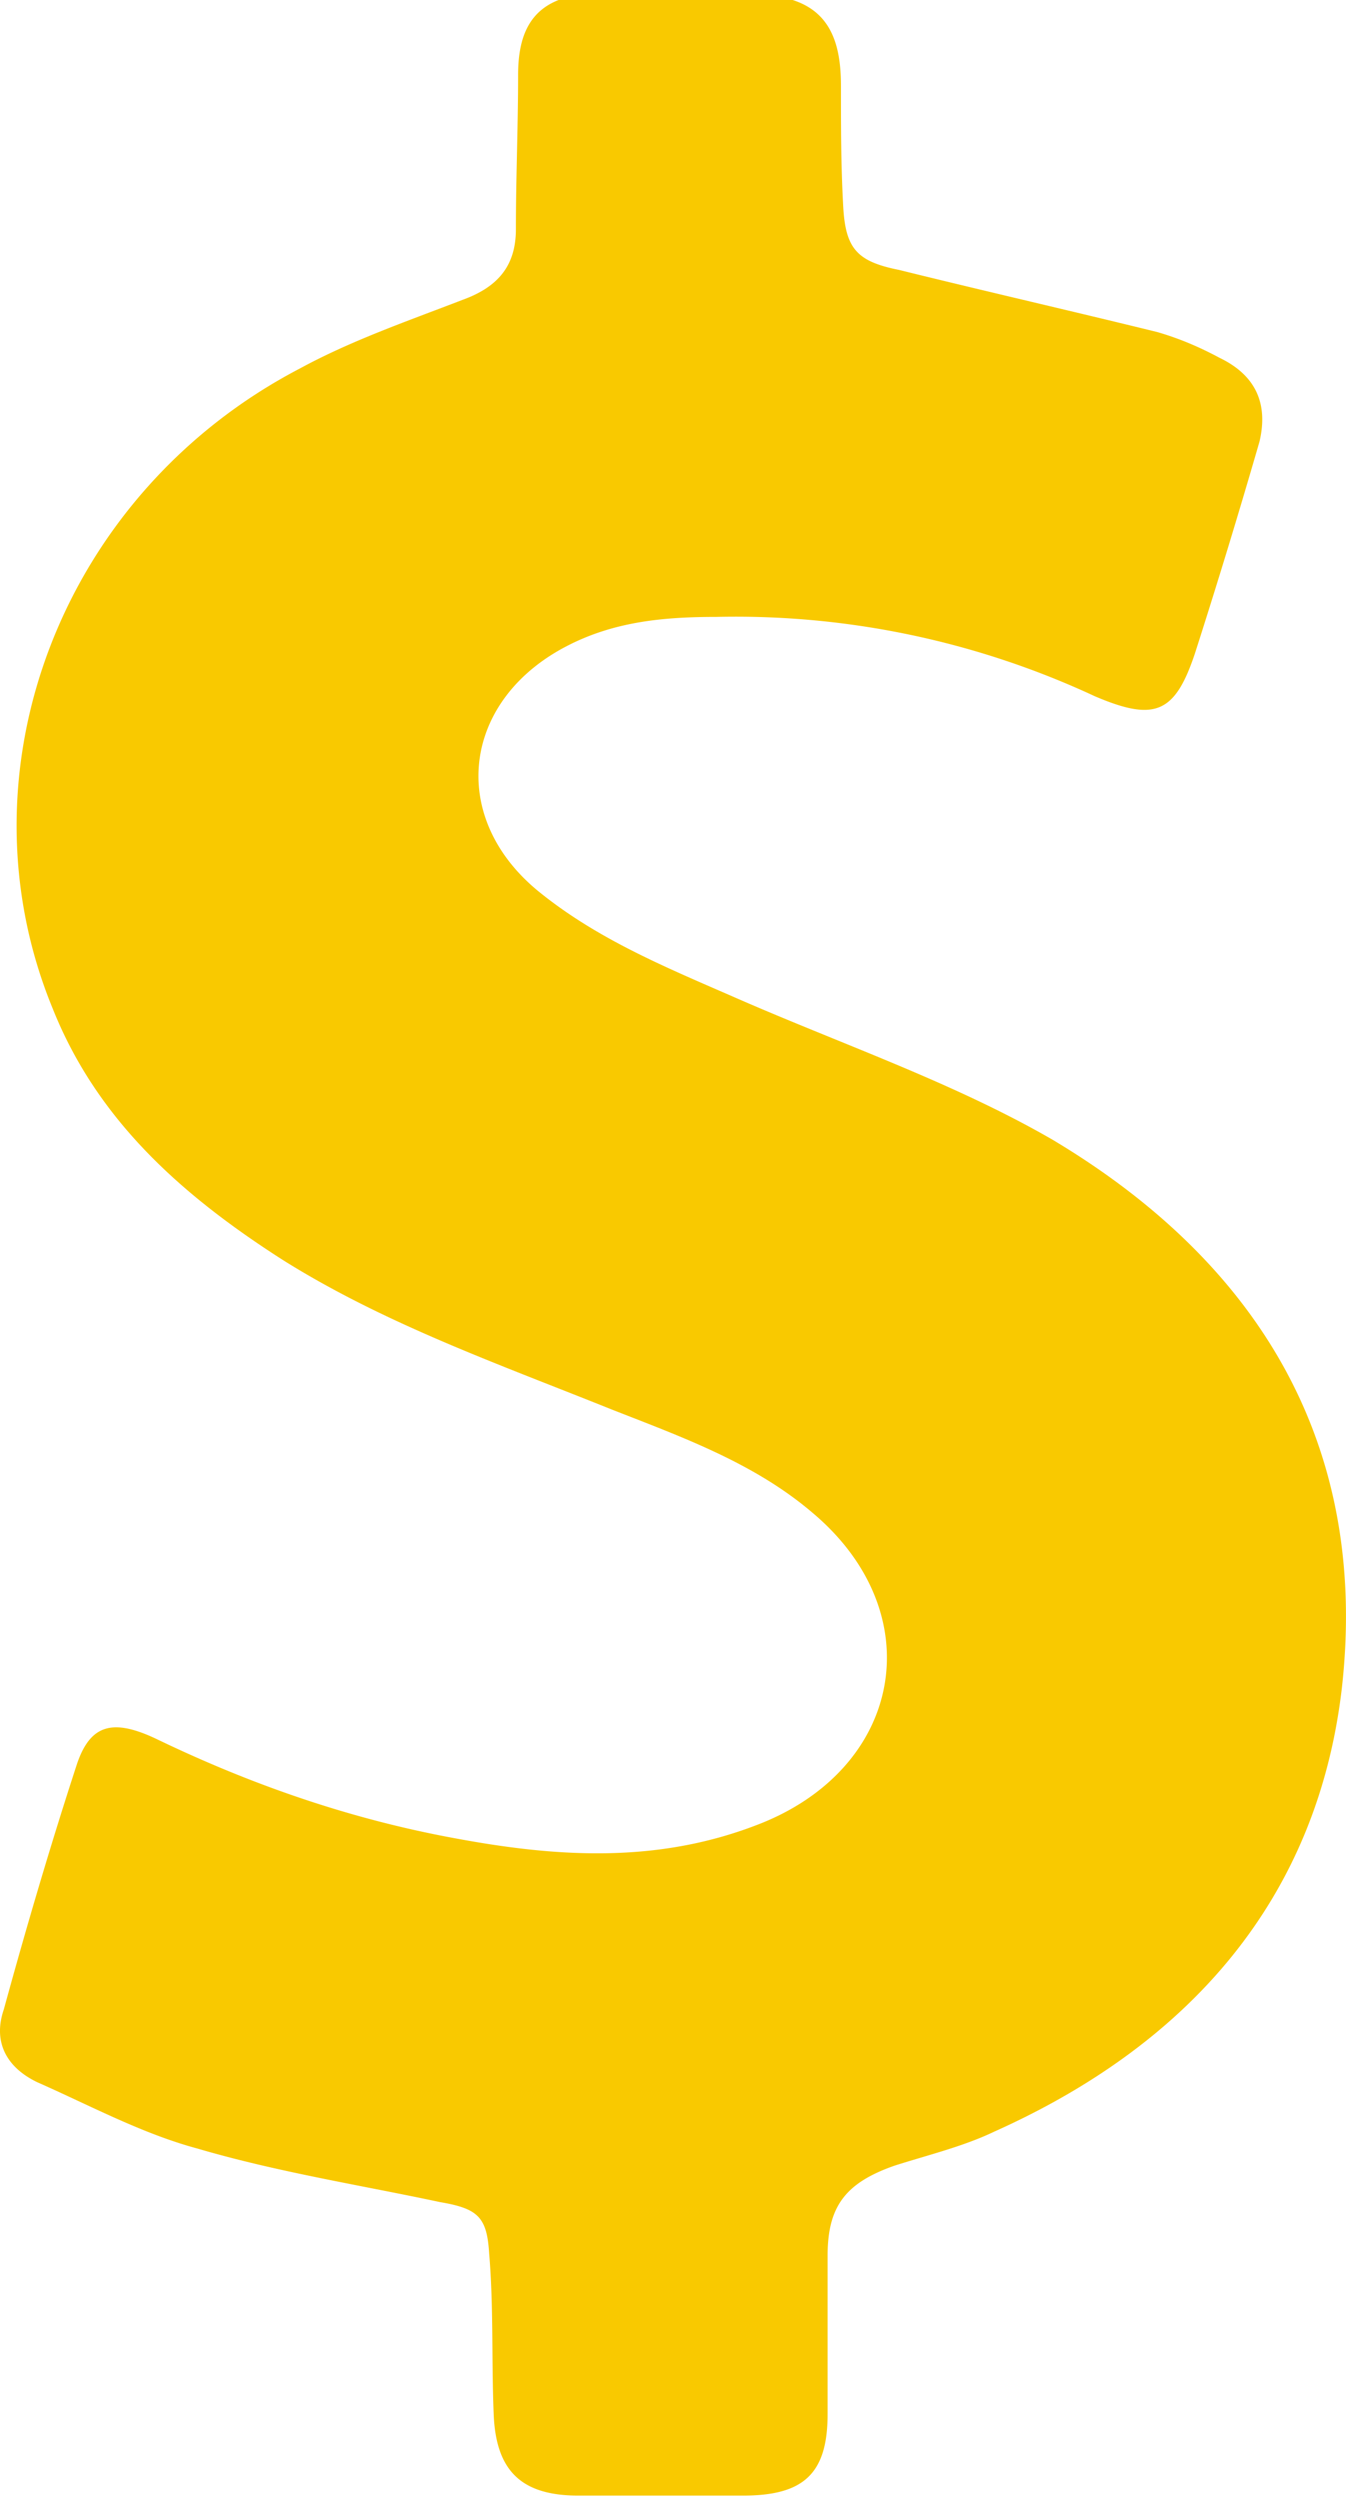 <svg width="14" height="26" fill="none" xmlns="http://www.w3.org/2000/svg"><path d="M13.957 17.556c-.254 2.183-1.574 3.698-3.612 4.612-.324.156-.695.245-1.042.356-.51.179-.695.424-.695.936v1.649c0 .624-.255.846-.88.846H6.015c-.602 0-.857-.267-.88-.846-.023-.557 0-1.114-.047-1.671-.023-.379-.115-.468-.509-.535-.834-.178-1.69-.312-2.524-.557-.579-.156-1.112-.445-1.667-.69-.325-.156-.463-.424-.348-.758.232-.847.487-1.715.764-2.562.14-.401.371-.468.834-.245.973.468 1.992.824 3.08 1.025 1.065.2 2.107.267 3.15-.134 1.528-.58 1.829-2.206.578-3.253-.602-.512-1.343-.78-2.084-1.07C5.204 14.193 4 13.77 2.935 13.1c-1.042-.668-1.922-1.448-2.385-2.606-1.02-2.473.092-5.37 2.57-6.662.533-.29 1.112-.49 1.69-.713.371-.134.556-.356.556-.735 0-.535.023-1.07.023-1.604 0-.401.116-.735.58-.825h2.06c.58.067.718.446.718.936 0 .423 0 .825.023 1.248.023.445.14.58.58.668.902.223 1.782.424 2.685.646.232.067.44.156.649.268.37.178.51.468.417.869a80.18 80.18 0 0 1-.672 2.205c-.208.624-.417.713-1.042.446a8.852 8.852 0 0 0-3.937-.825c-.532 0-1.042.045-1.528.29-1.111.557-1.274 1.782-.324 2.562.602.49 1.297.78 2.014 1.092 1.112.49 2.293.891 3.335 1.493 2.2 1.314 3.288 3.23 3.01 5.703Z" fill="#F9C900"/></svg>